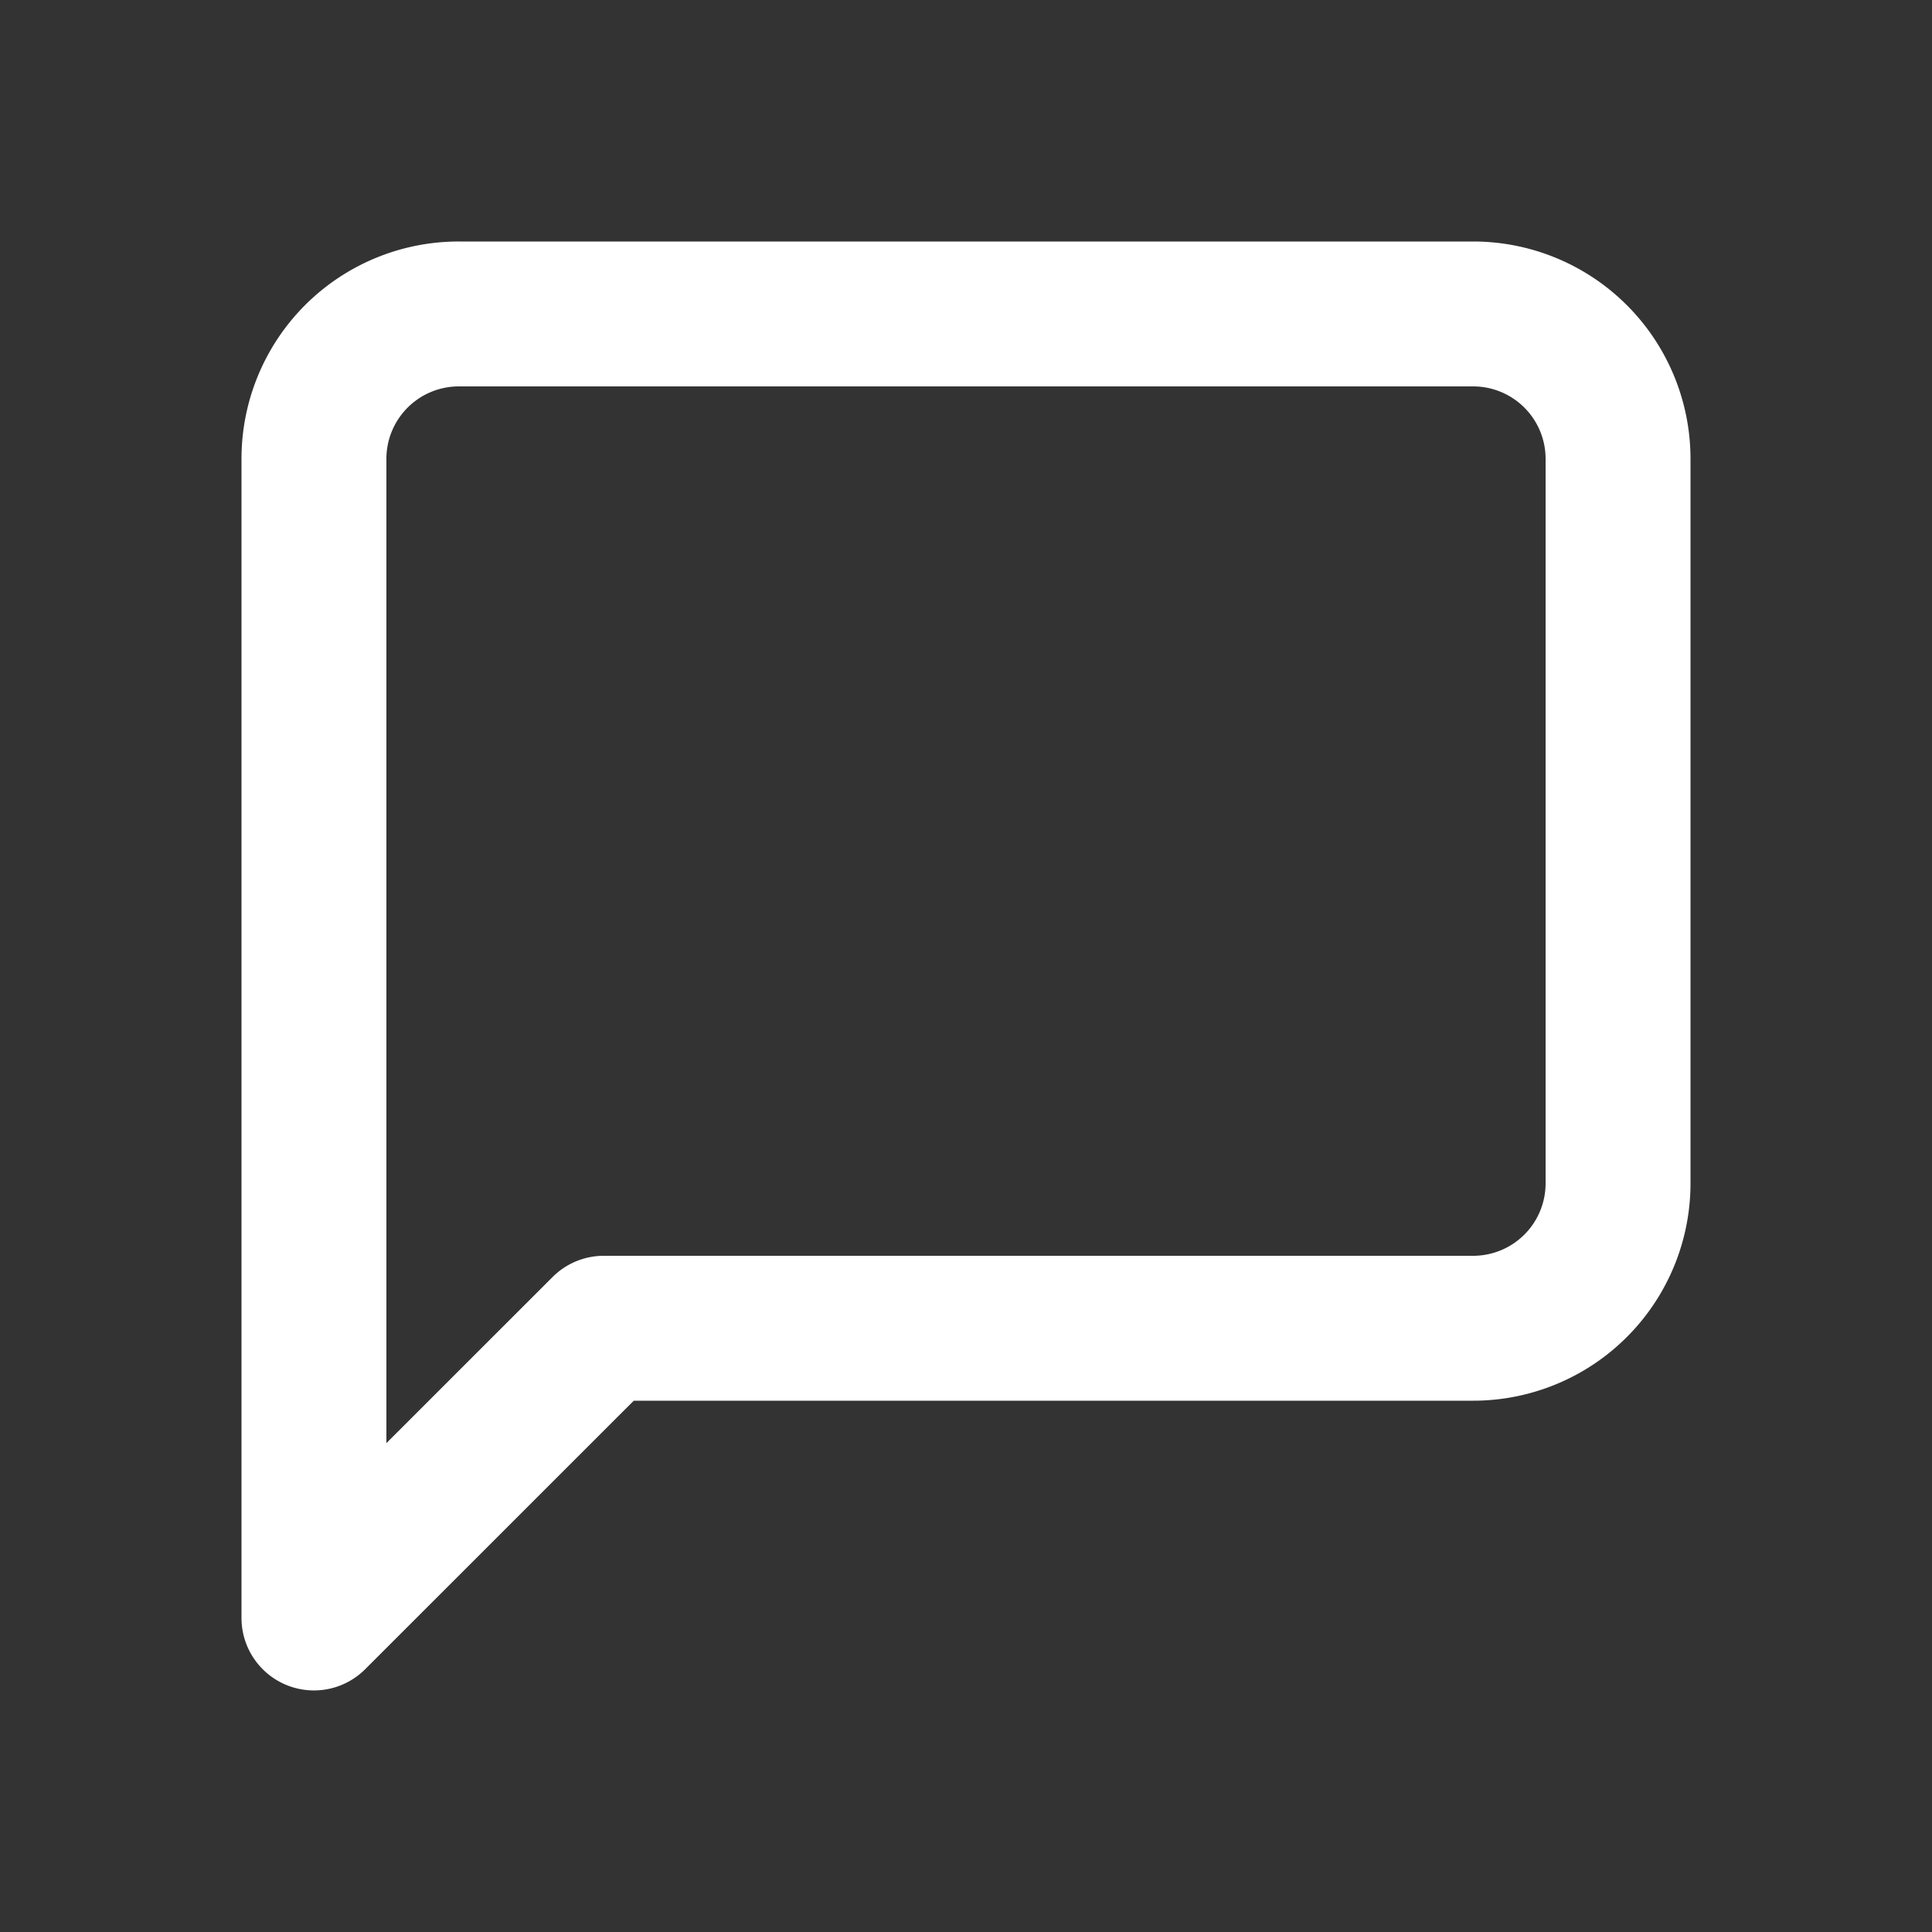 <svg width="24" height="24" viewBox="0 0 24 24" fill="none" xmlns="http://www.w3.org/2000/svg">
    <rect x="0" y="0" width="24" height="24" fill="#333333" stroke="none"/>
    <path fill-rule="evenodd" clip-rule="evenodd" d="M5.7 4.8a.9.9 0 0 0-.9.9v12.227l2.064-2.063A.9.9 0 0 1 7.5 15.6h10.8a.9.9 0 0 0 .9-.9v-9a.9.9 0 0 0-.9-.9H5.7zM3.79 3.79A2.7 2.7 0 0 1 5.7 3h12.6A2.7 2.7 0 0 1 21 5.7v9a2.7 2.7 0 0 1-2.7 2.7H7.873l-3.337 3.336A.9.9 0 0 1 3 20.1V5.7a2.7 2.7 0 0 1 .79-1.91z" fill="#fff"/>
</svg>
